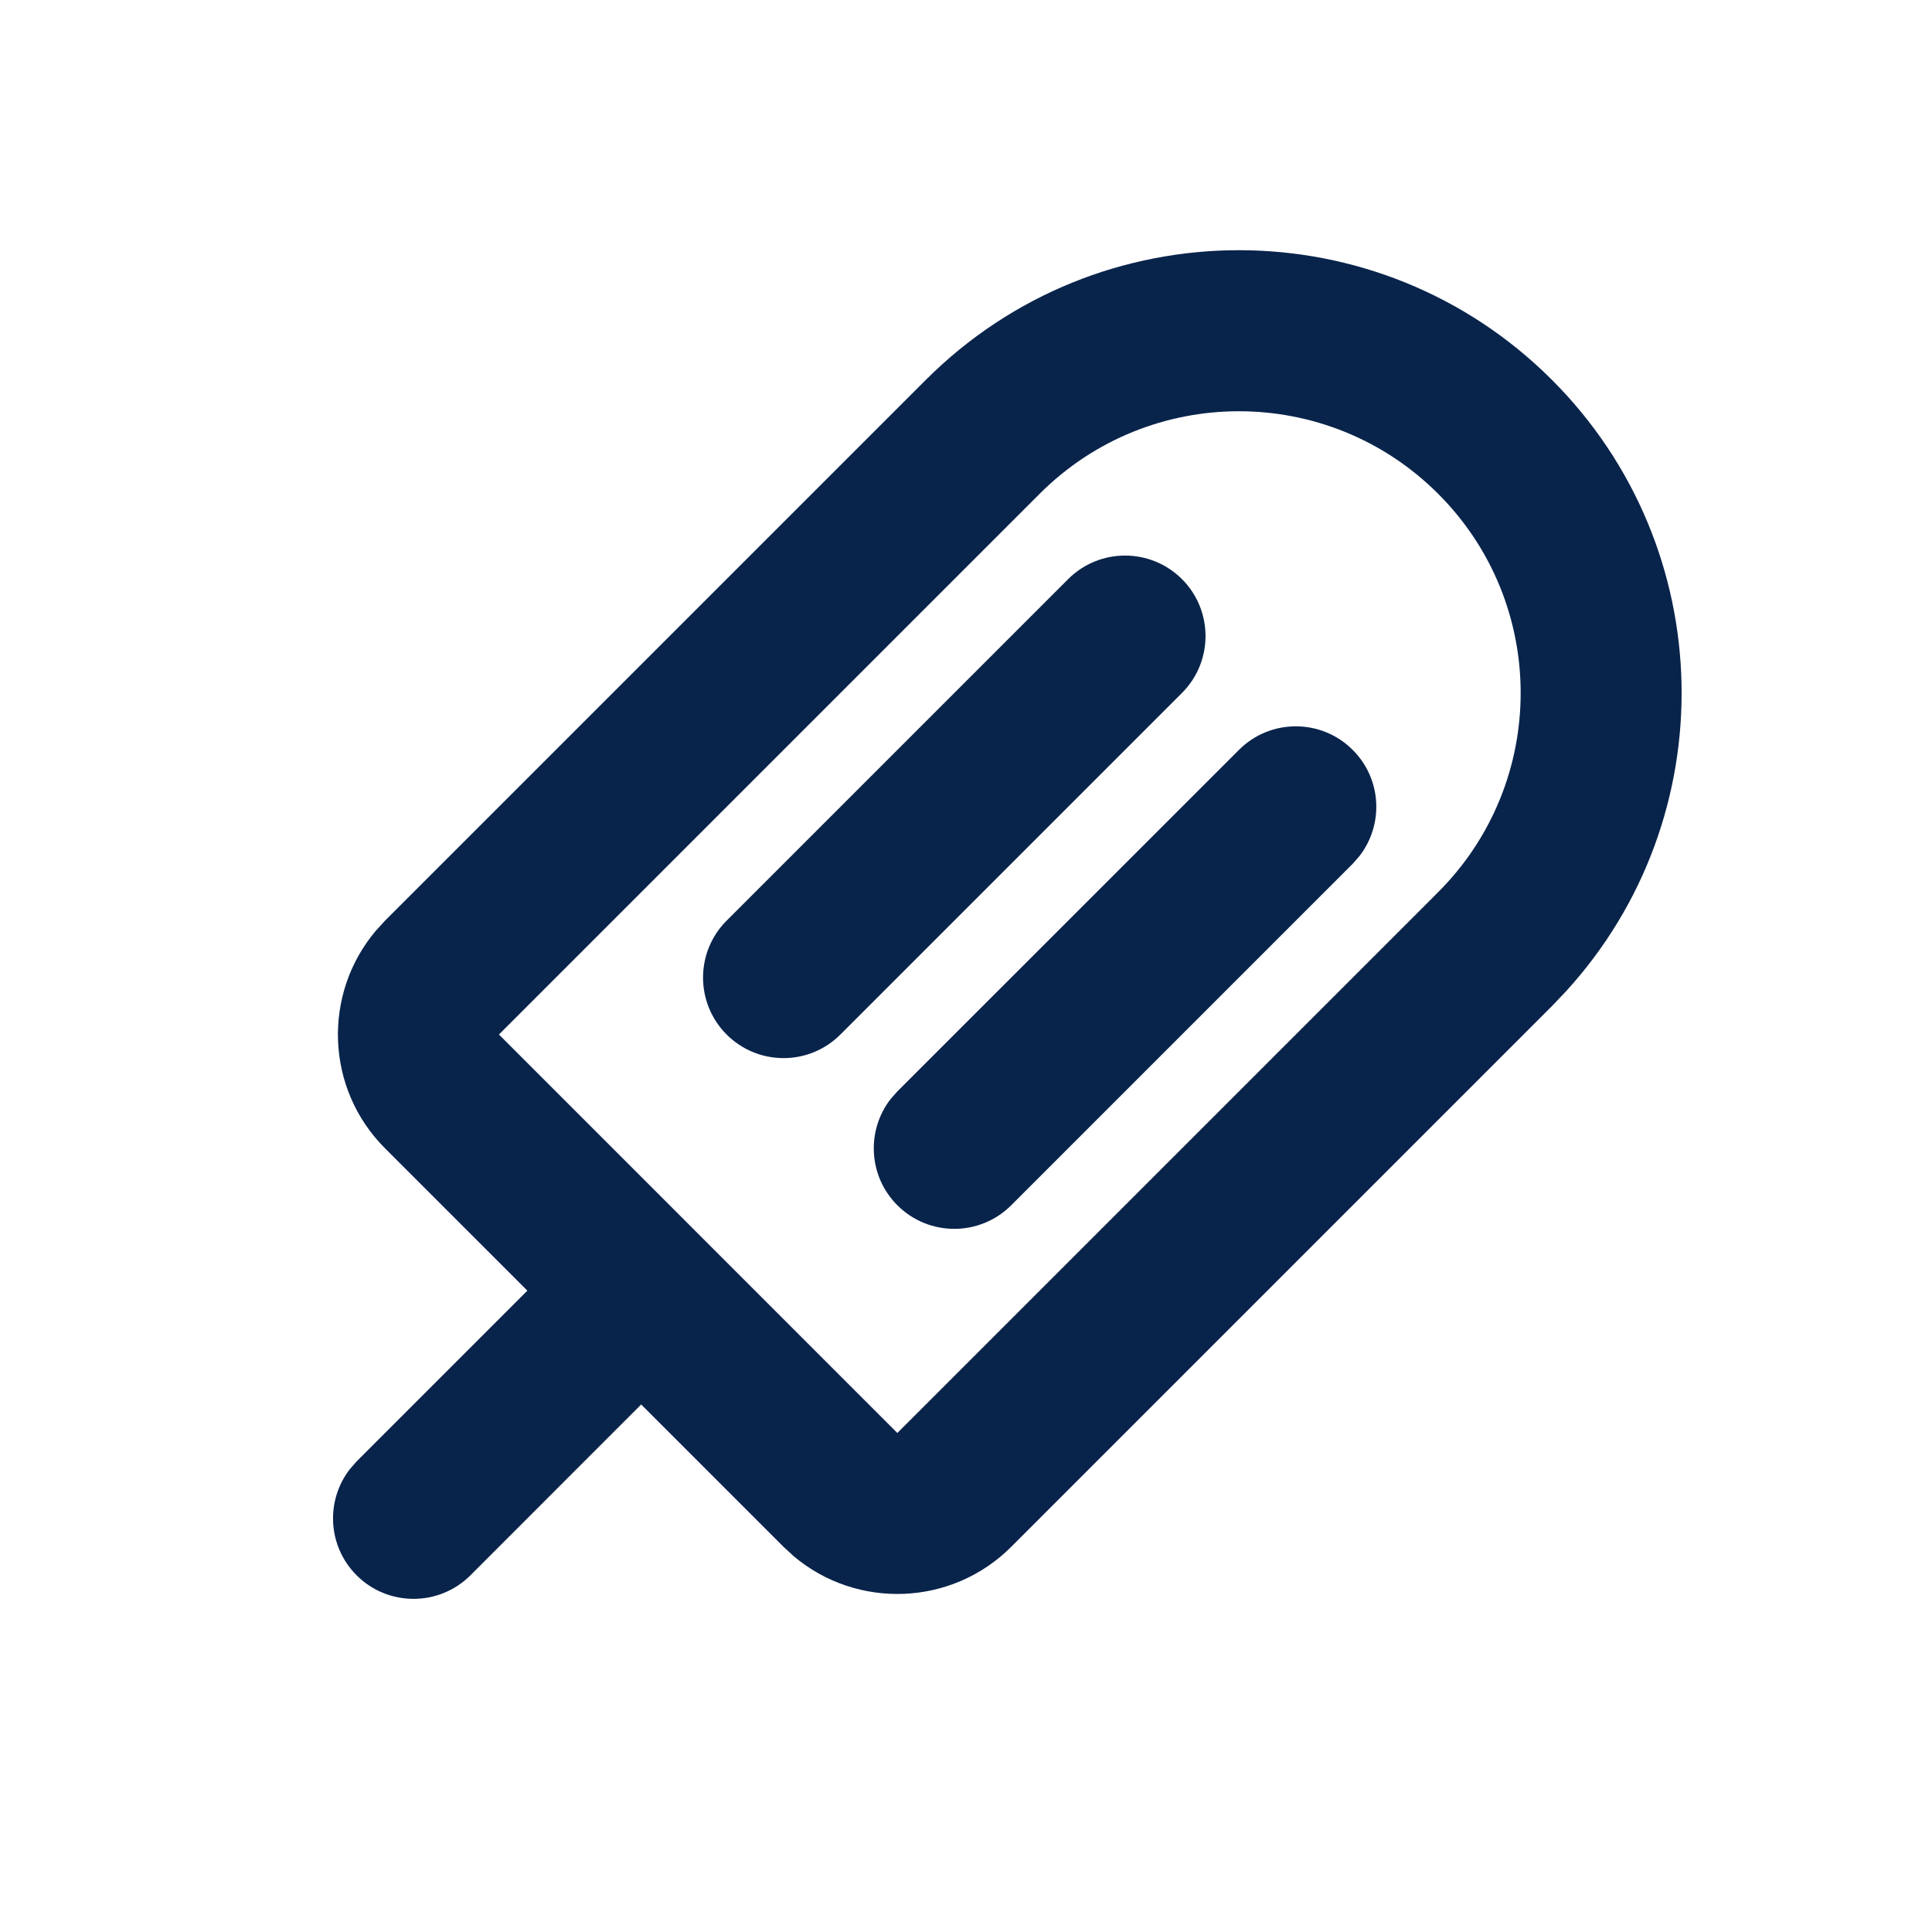 <?xml version="1.0" encoding="UTF-8"?>
<svg width="24px" height="24px" viewBox="0 0 24 24" version="1.1" xmlns="http://www.w3.org/2000/svg" xmlns:xlink="http://www.w3.org/1999/xlink">
    <title>ice_cream_2_line</title>
    <g id="Icon" stroke="none" stroke-width="1" fill="none" fill-rule="evenodd">
        <g id="Food" transform="translate(-326, -250)" fill-rule="nonzero">
            <g id="ice_cream_2_line" transform="translate(326, 250)">
                <path d="M24,0 L24,24 L0,24 L0,0 L24,0 Z M12.594,23.258 L12.582,23.259 L12.511,23.295 L12.492,23.299 L12.477,23.295 L12.406,23.259 C12.396,23.256 12.387,23.259 12.382,23.265 L12.378,23.276 L12.361,23.703 L12.366,23.724 L12.377,23.736 L12.48,23.81 L12.495,23.814 L12.507,23.81 L12.611,23.736 L12.623,23.72 L12.627,23.703 L12.61,23.276 C12.608,23.266 12.601,23.259 12.594,23.258 Z M12.858,23.145 L12.845,23.147 L12.66,23.24 L12.65,23.25 L12.647,23.261 L12.665,23.691 L12.67,23.703 L12.678,23.71 L12.879,23.803 C12.891,23.807 12.902,23.803 12.908,23.795 L12.912,23.781 L12.878,23.166 C12.875,23.155 12.867,23.147 12.858,23.145 Z M12.143,23.147 C12.133,23.142 12.122,23.145 12.116,23.153 L12.11,23.166 L12.076,23.781 C12.075,23.793 12.083,23.802 12.093,23.805 L12.108,23.803 L12.309,23.71 L12.319,23.702 L12.322,23.691 L12.34,23.261 L12.337,23.248 L12.328,23.24 L12.143,23.147 Z" id="MingCute"></path>
                <path d="M11.501,4.719 C13.649,2.571 17.131,2.571 19.279,4.719 C21.367,6.808 21.425,10.157 19.453,12.315 L19.279,12.498 L12.562,19.215 C11.822,19.955 10.646,19.994 9.86,19.332 L9.733,19.215 L7.965,17.447 L5.844,19.569 C5.454,19.959 4.82,19.959 4.43,19.569 C4.069,19.208 4.042,18.641 4.347,18.249 L4.43,18.154 L6.551,16.033 L4.783,14.265 C4.043,13.525 4.005,12.35 4.667,11.564 L4.783,11.437 L11.501,4.719 Z M12.915,6.134 L6.198,12.851 L11.147,17.801 L17.865,11.083 C19.232,9.716 19.232,7.5 17.865,6.134 C16.498,4.767 14.282,4.767 12.915,6.134 Z M15.39,9.316 C15.78,8.925 16.414,8.925 16.804,9.316 C17.165,9.676 17.192,10.243 16.887,10.635 L16.804,10.73 L12.562,14.972 C12.171,15.363 11.538,15.363 11.147,14.972 C10.787,14.612 10.759,14.045 11.064,13.652 L11.147,13.558 L15.39,9.316 Z M14.683,7.194 C15.073,7.585 15.073,8.218 14.683,8.608 L10.44,12.851 C10.05,13.242 9.417,13.242 9.026,12.851 C8.636,12.46 8.636,11.827 9.026,11.437 L13.269,7.194 C13.659,6.804 14.292,6.804 14.683,7.194 Z" id="形状" fill="#09244B"></path>
            </g>
        </g>
    </g>
</svg>